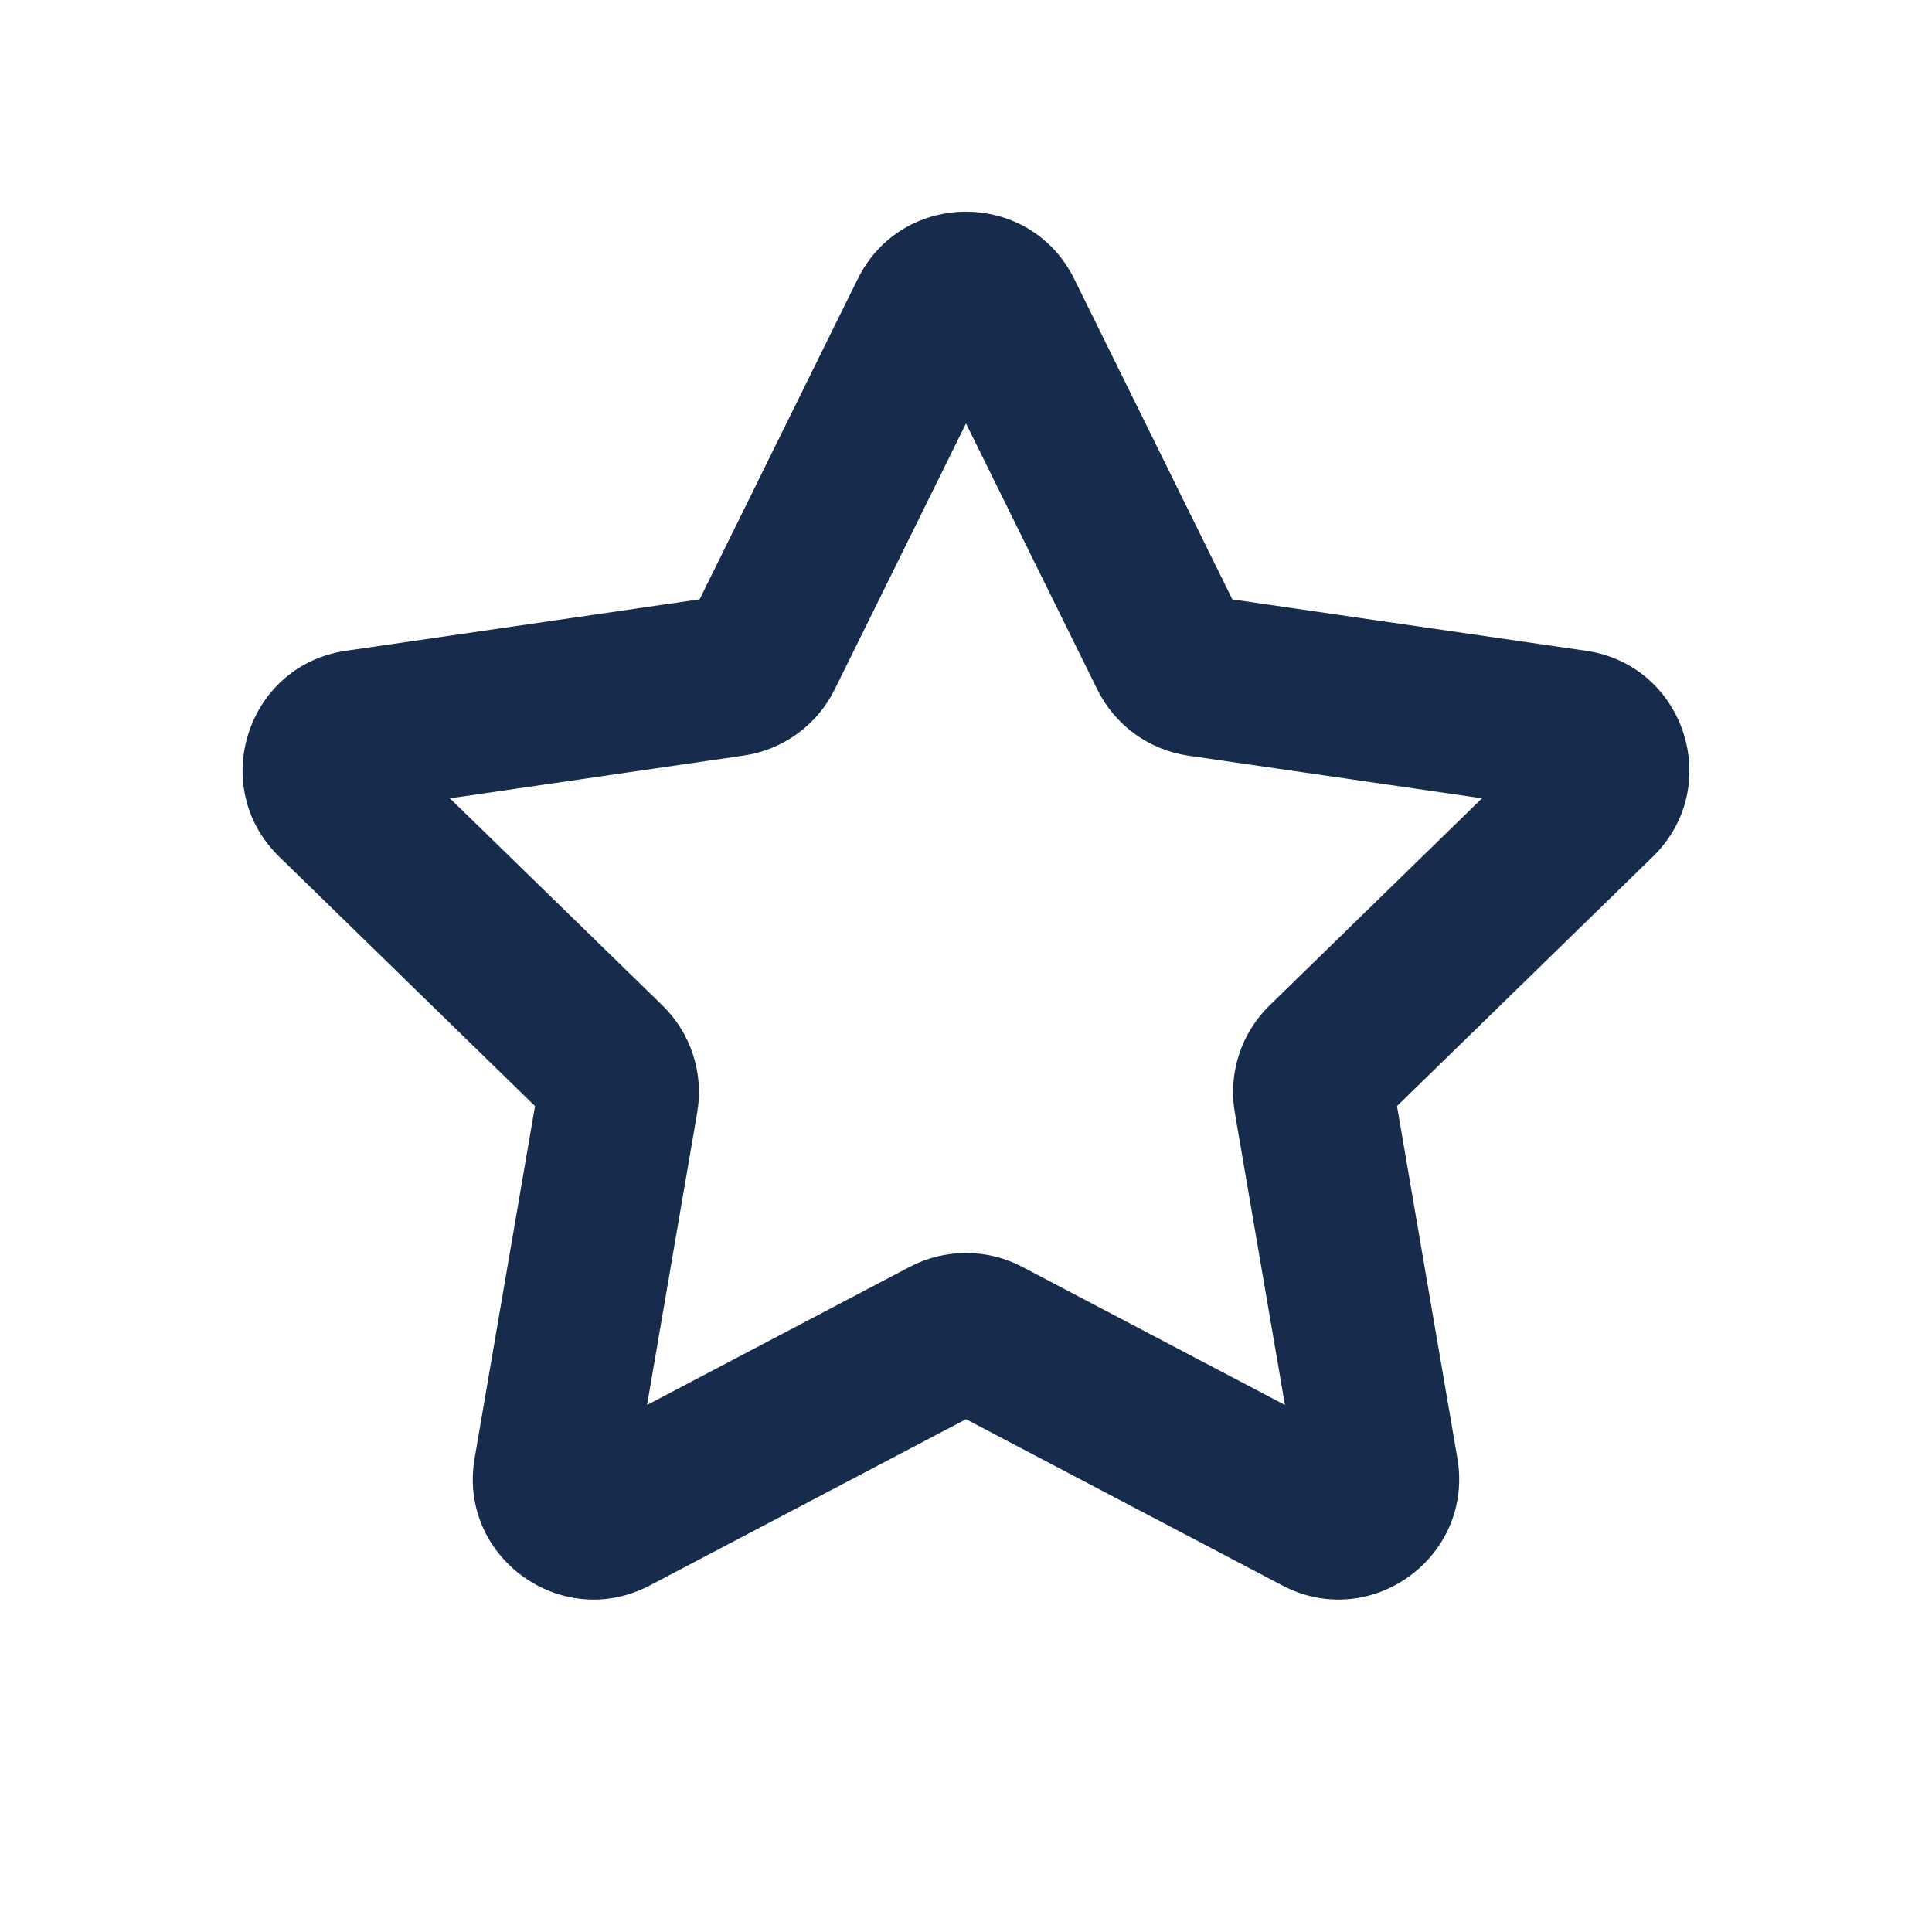 <svg width="24" height="24" viewBox="0 0 24 24" fill="none" xmlns="http://www.w3.org/2000/svg">
<path d="M10.655 3.466C11.205 2.351 12.795 2.351 13.345 3.466L15.309 7.446L19.701 8.084C20.931 8.262 21.422 9.774 20.532 10.642L17.354 13.74L18.104 18.114C18.314 19.339 17.028 20.274 15.928 19.694L12 17.63L8.072 19.695C6.972 20.273 5.685 19.339 5.896 18.114L6.646 13.74L3.468 10.642C2.578 9.774 3.069 8.262 4.299 8.084L8.691 7.445L10.655 3.465V3.466ZM12 5.26L10.368 8.566C10.26 8.784 10.101 8.973 9.904 9.115C9.707 9.258 9.479 9.351 9.238 9.386L5.589 9.917L8.23 12.491C8.404 12.661 8.534 12.87 8.609 13.102C8.685 13.333 8.702 13.579 8.661 13.819L8.038 17.453L11.302 15.737C11.517 15.624 11.757 15.565 12 15.565C12.243 15.565 12.483 15.624 12.698 15.737L15.962 17.453L15.339 13.819C15.298 13.579 15.316 13.333 15.391 13.102C15.466 12.87 15.596 12.661 15.77 12.491L18.41 9.917L14.761 9.387C14.521 9.352 14.292 9.259 14.095 9.116C13.899 8.973 13.74 8.785 13.632 8.567L12 5.26Z" fill="#172B4D"/>
</svg>
